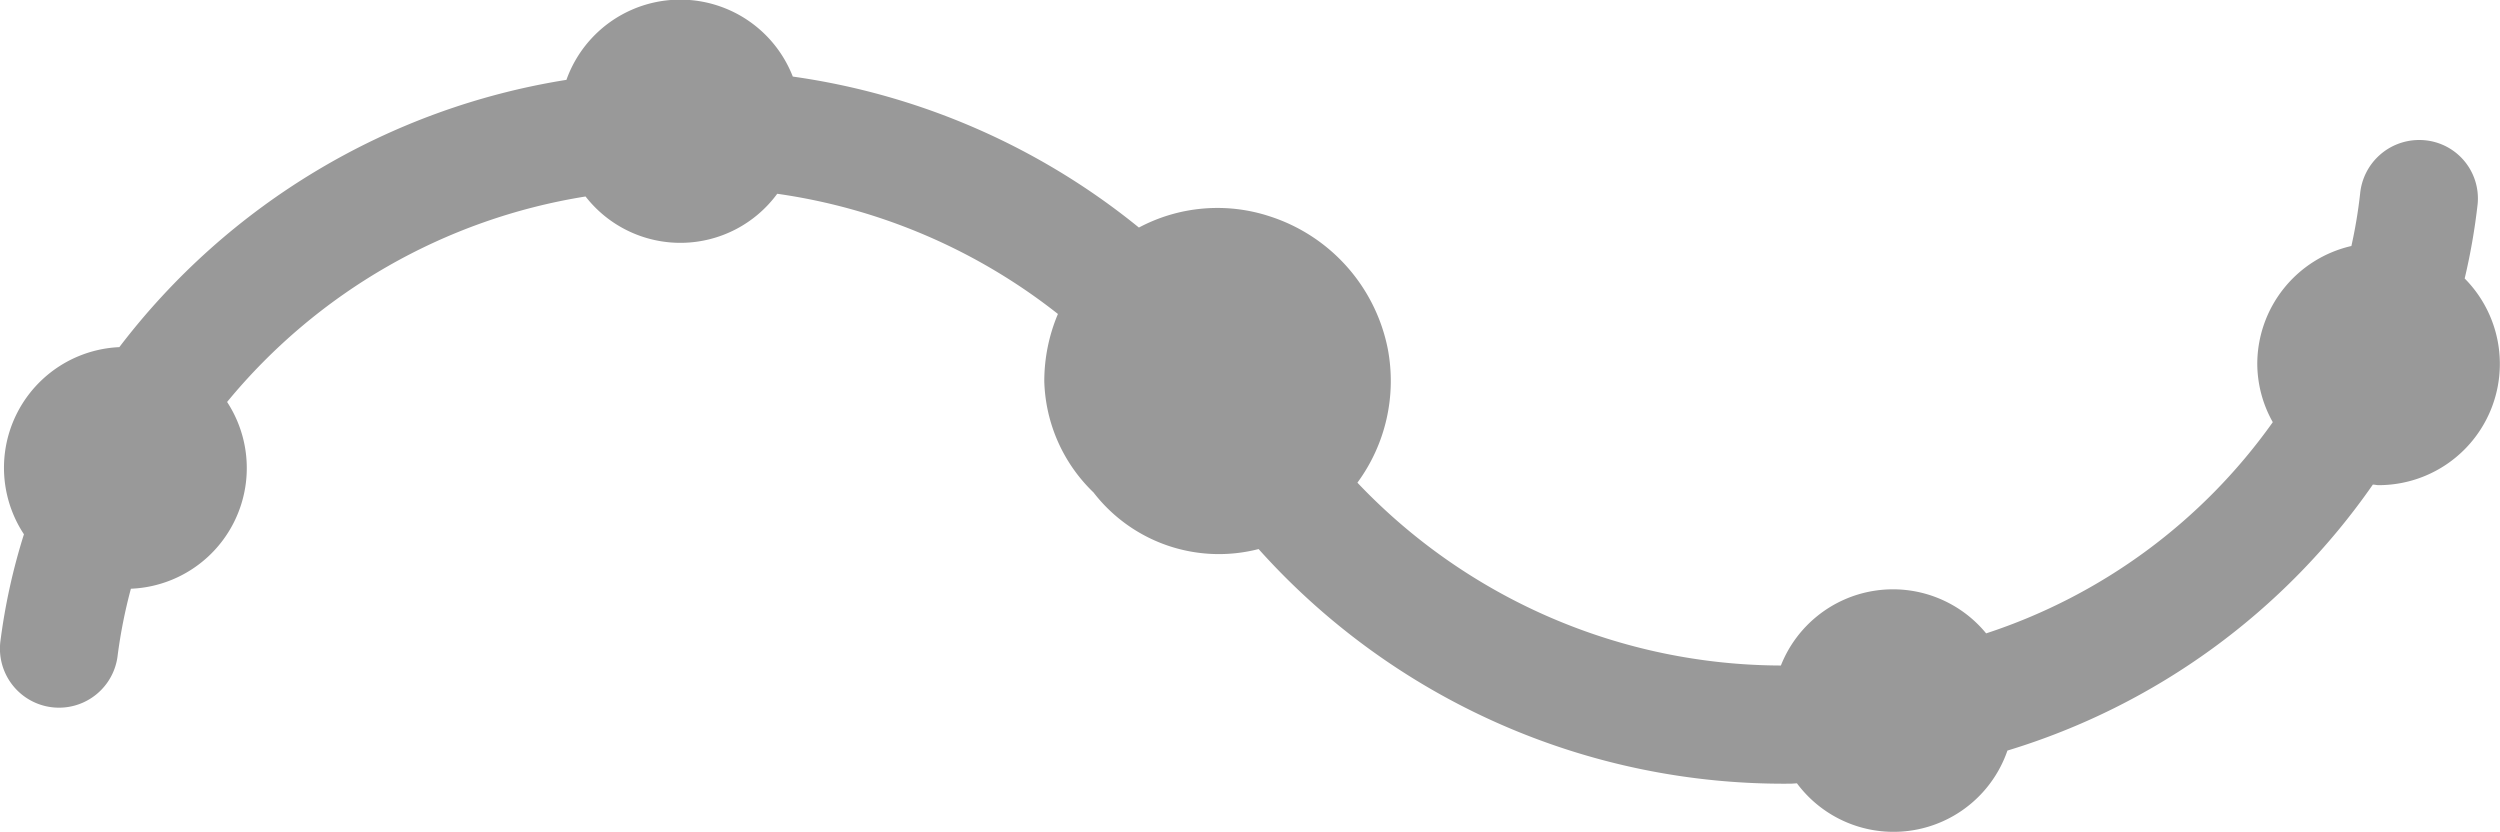 <svg xmlns="http://www.w3.org/2000/svg" width="44.176" height="14.701" viewBox="0 0 44.176 14.701">
  <path id="Trazado_2289" data-name="Trazado 2289" d="M44.029,251.918a11.026,11.026,0,0,0,.229-1.315,1.033,1.033,0,0,0-1.035-1.131h-.009a1.048,1.048,0,0,0-1.033.951,8.562,8.562,0,0,1-.154.922,2.141,2.141,0,0,0-1.663,2.085,2.119,2.119,0,0,0,.274,1.028,10.048,10.048,0,0,1-5.065,3.732,2.13,2.13,0,0,0-3.627.568,10.355,10.355,0,0,1-7.483-3.231A3.035,3.035,0,0,0,25,253.164a3.093,3.093,0,0,0-2.092-2.345,2.952,2.952,0,0,0-2.306.2,12.455,12.455,0,0,0-6.116-2.668,2.135,2.135,0,0,0-4,.058,12.377,12.377,0,0,0-7.9,4.723A2.134,2.134,0,0,0,.9,256.439a10.87,10.87,0,0,0-.418,1.908,1.043,1.043,0,0,0,2.075.225,8.961,8.961,0,0,1,.233-1.171,2.134,2.134,0,0,0,1.7-3.3,10.305,10.305,0,0,1,6.334-3.631,2.123,2.123,0,0,0,3.387-.048,10.366,10.366,0,0,1,4.96,2.124,3.059,3.059,0,0,0-.241,1.193A2.834,2.834,0,0,0,19.8,255.7a2.8,2.8,0,0,0,2.917,1,12.454,12.454,0,0,0,9.392,4.146c.041,0,.08-.005.121-.006a2.128,2.128,0,0,0,3.719-.579,12.165,12.165,0,0,0,6.457-4.7c.035,0,.069.01.1.01a2.143,2.143,0,0,0,1.52-3.655" transform="translate(-0.477 -246.998)" fill="rgba(0,0,0,0.4)"/>
</svg>
